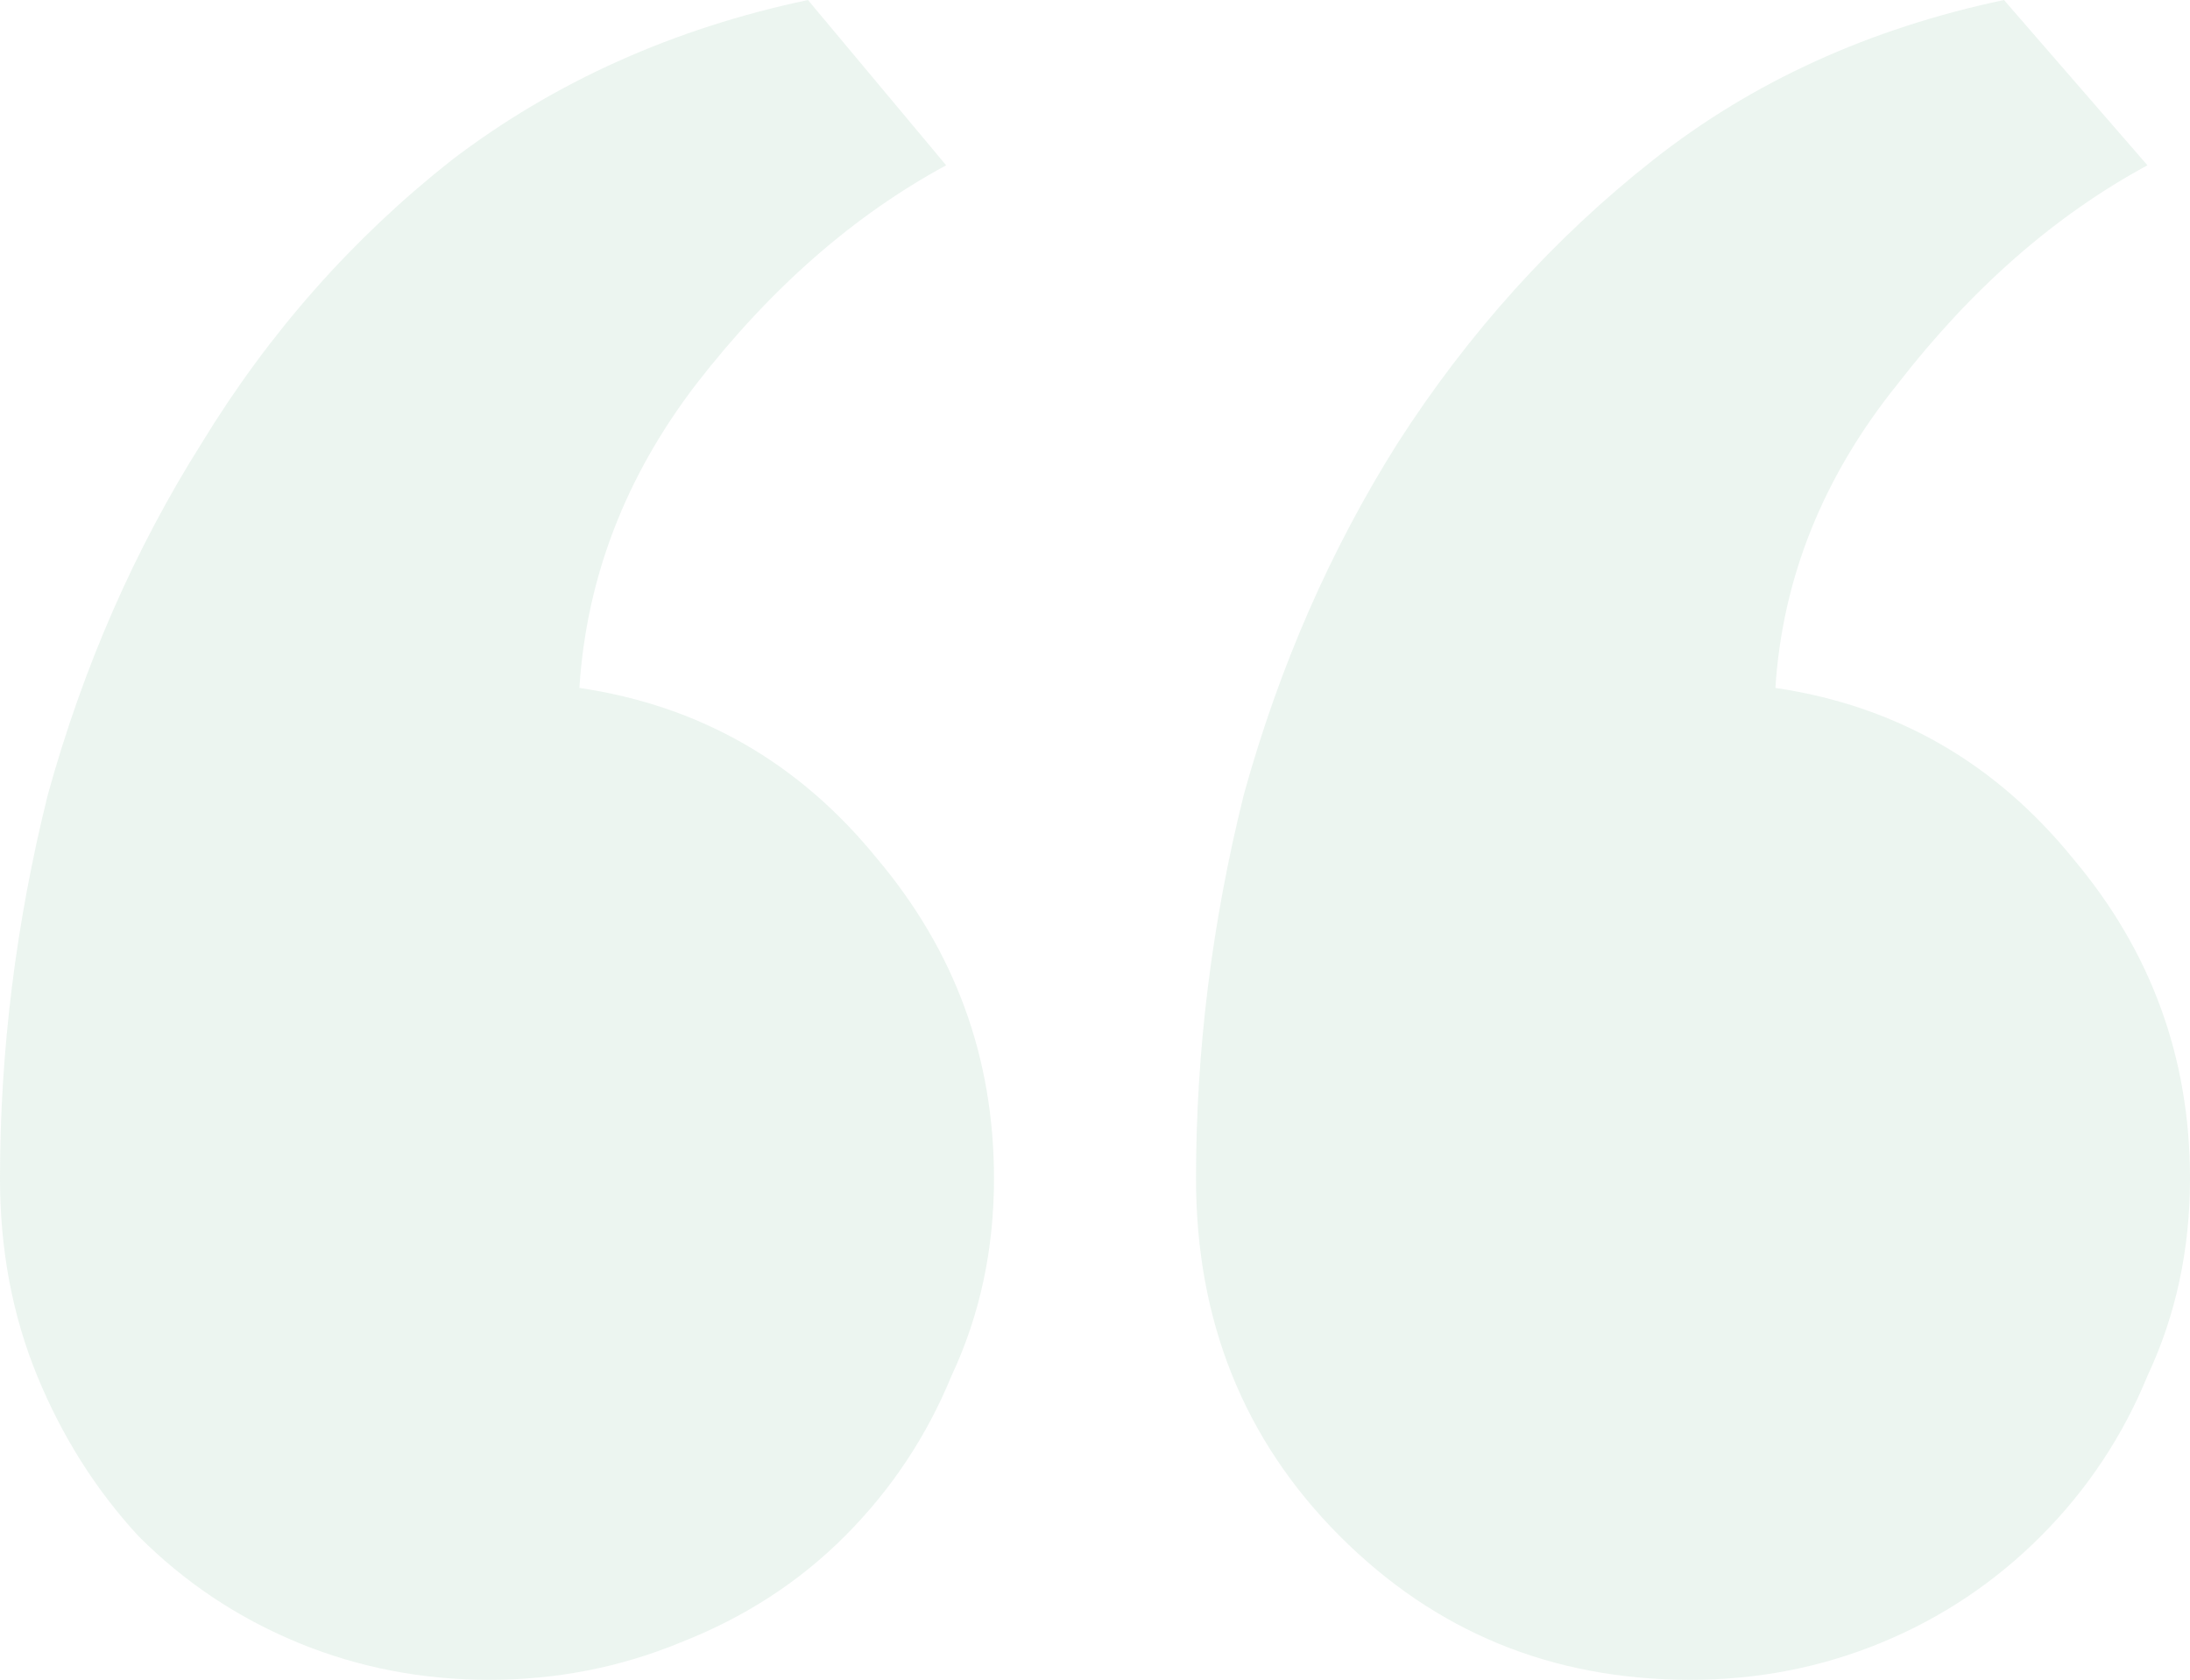 <svg width="73" height="56" viewBox="0 0 73 56" fill="none" xmlns="http://www.w3.org/2000/svg">
<path d="M39.867 39.289C39.867 35.022 40.398 30.756 41.461 26.489C42.642 22.222 44.355 18.311 46.599 14.756C48.962 11.082 51.797 7.941 55.104 5.333C58.412 2.726 62.31 0.948 66.799 0L71.582 5.511C68.511 7.17 65.735 9.6 63.255 12.8C60.774 15.882 59.416 19.259 59.18 22.933C63.196 23.526 66.503 25.422 69.102 28.622C71.701 31.704 73 35.259 73 39.289C73 41.659 72.528 43.852 71.582 45.867C70.756 47.882 69.574 49.659 68.039 51.2C66.503 52.741 64.731 53.926 62.723 54.756C60.715 55.585 58.589 56 56.345 56C51.738 56 47.84 54.4 44.651 51.2C41.461 48 39.867 44.03 39.867 39.289ZM0 39.289C0 35.022 0.532 30.756 1.595 26.489C2.776 22.222 4.489 18.311 6.733 14.756C8.977 11.082 11.753 7.941 15.061 5.333C18.486 2.726 22.443 0.948 26.932 0L31.539 5.511C28.468 7.17 25.692 9.6 23.211 12.8C20.849 15.882 19.549 19.259 19.313 22.933C23.329 23.526 26.637 25.422 29.235 28.622C31.834 31.704 33.133 35.259 33.133 39.289C33.133 41.659 32.661 43.852 31.716 45.867C30.889 47.882 29.708 49.659 28.172 51.2C26.637 52.741 24.806 53.926 22.68 54.756C20.672 55.585 18.545 56 16.301 56C14.057 56 11.93 55.585 9.922 54.756C7.914 53.926 6.142 52.741 4.607 51.2C3.189 49.659 2.067 47.882 1.24 45.867C0.413 43.852 0 41.659 0 39.289Z" fill="#BEDCCD" fill-opacity="0.3"/>
</svg>
